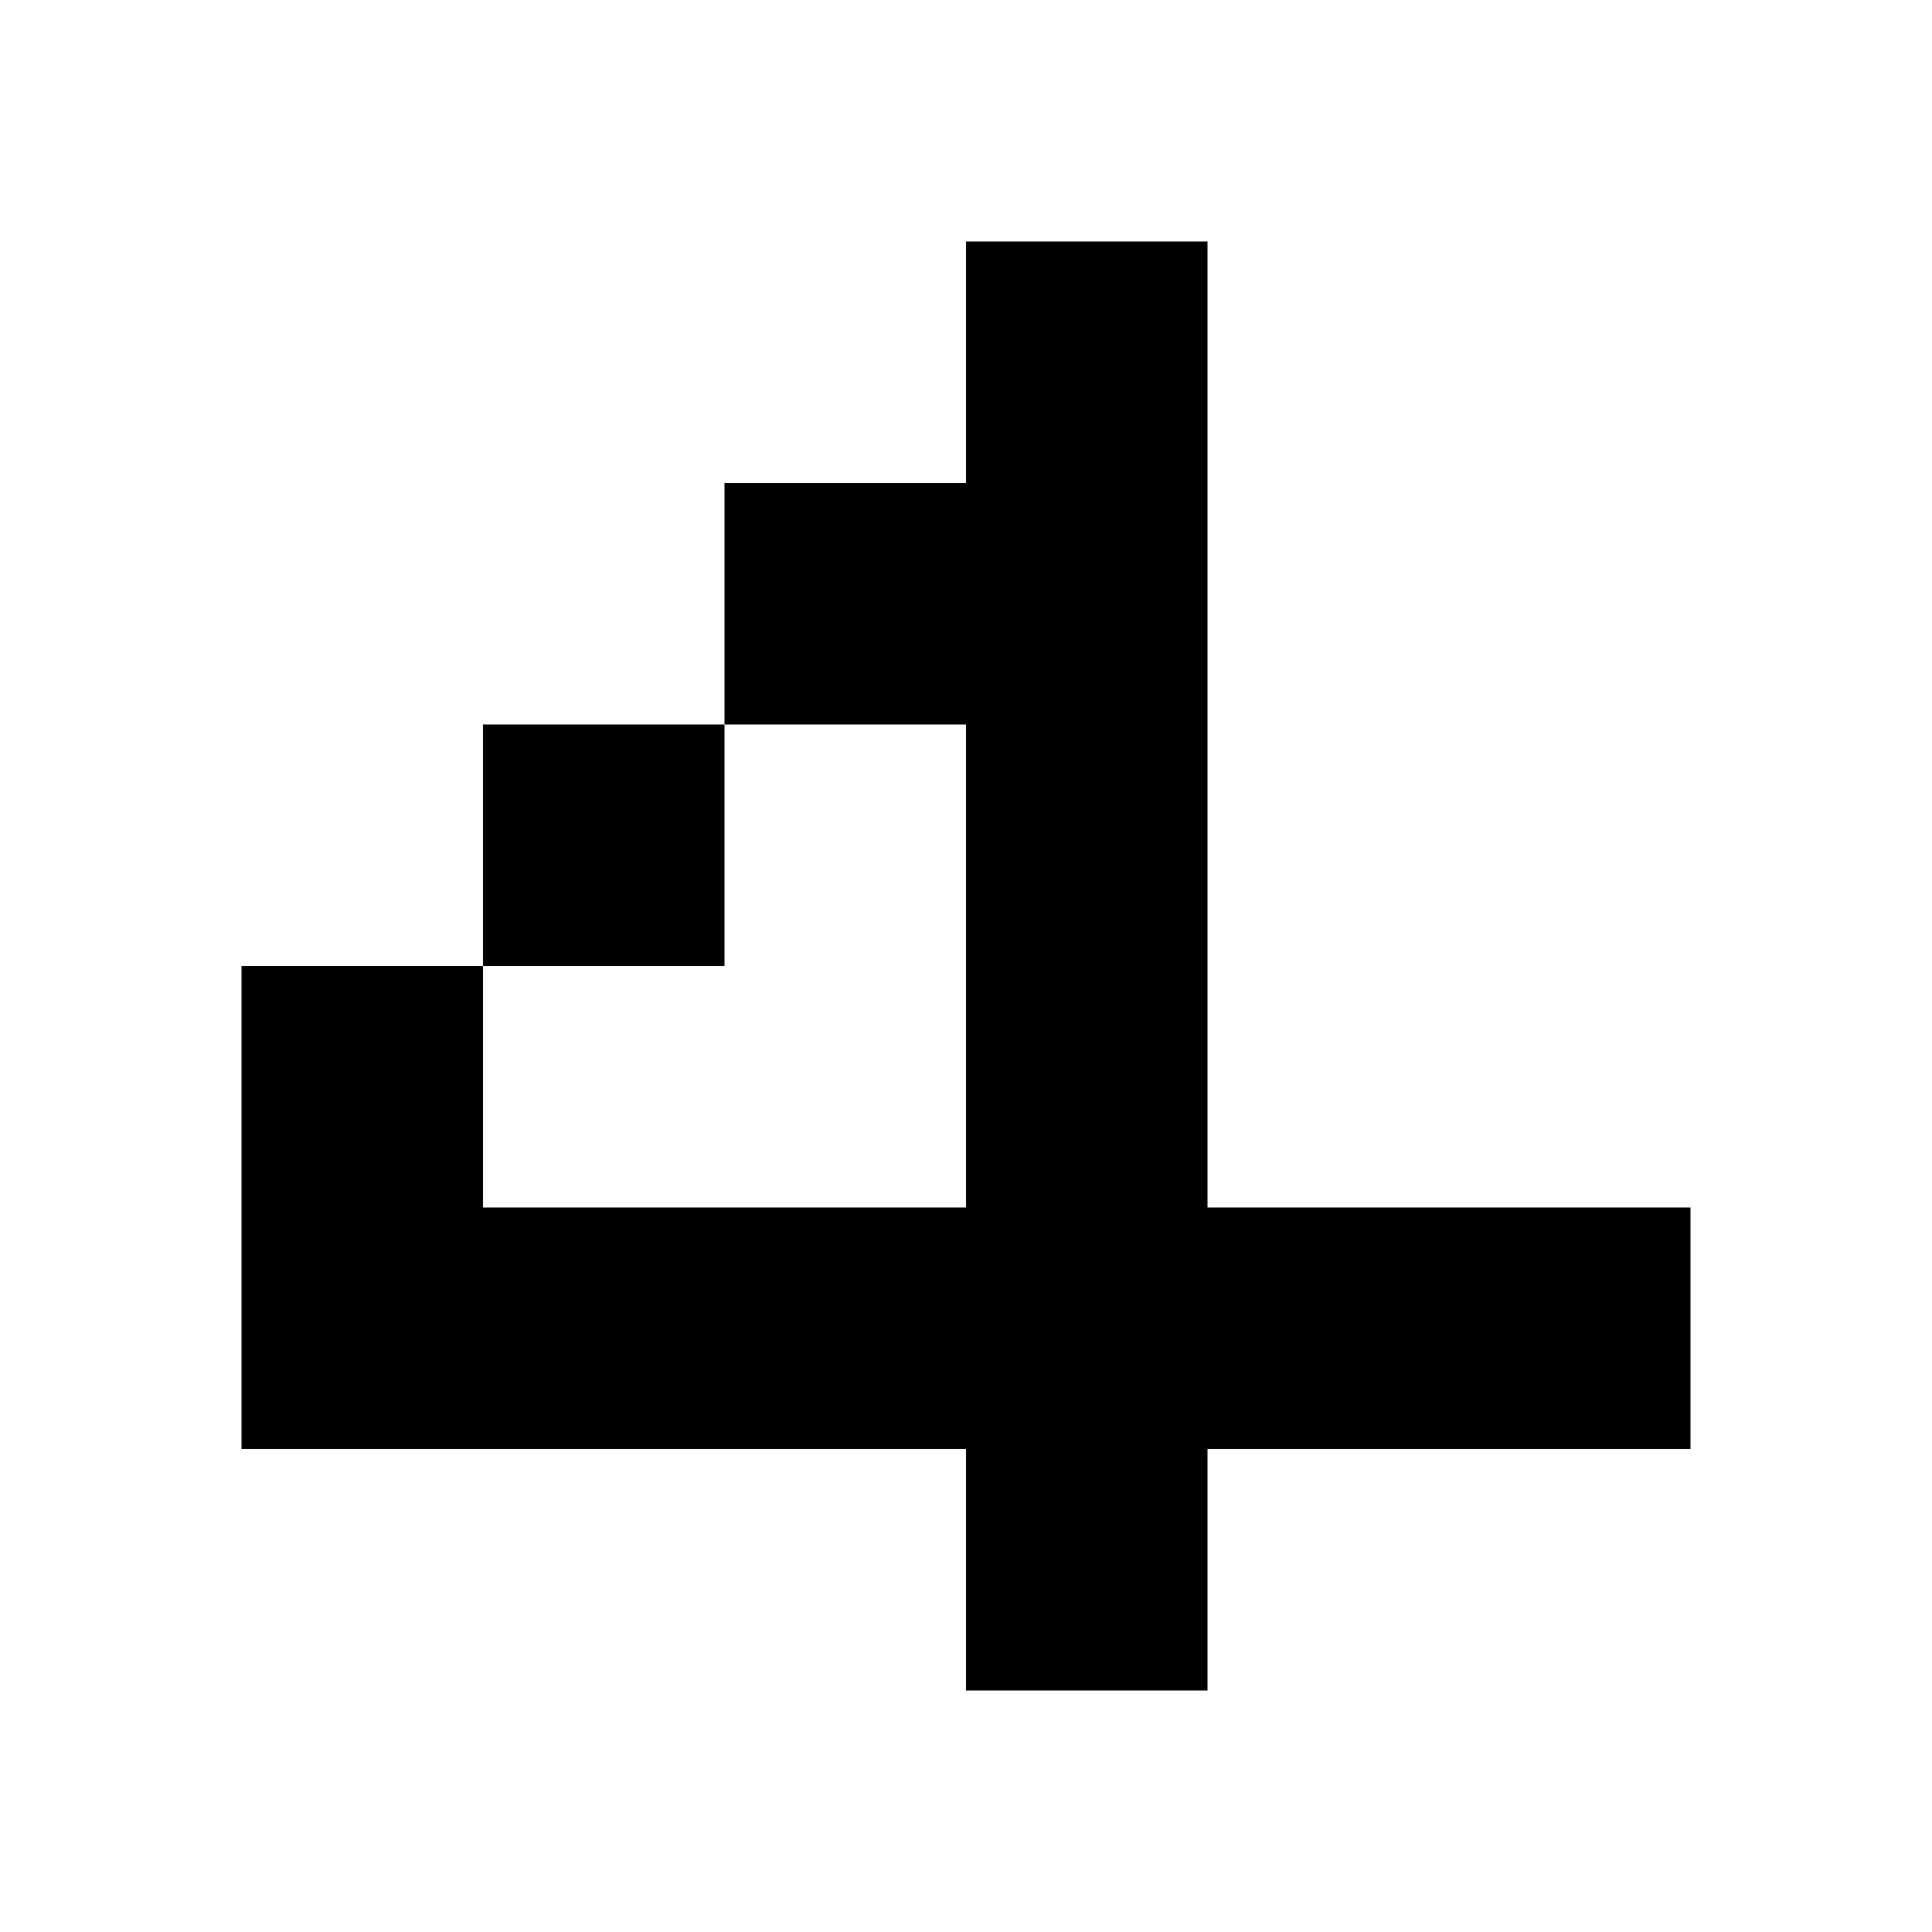 <?xml version="1.0" encoding="utf-8"?>
<!-- Generator: Adobe Illustrator 17.0.0, SVG Export Plug-In . SVG Version: 6.00 Build 0)  -->
<svg version="1.2" baseProfile="tiny" id="Layer_1" xmlns="http://www.w3.org/2000/svg" xmlns:xlink="http://www.w3.org/1999/xlink"
	 x="0px" y="0px" width="8px" height="8px" viewBox="0 0 8 8" overflow="scroll" xml:space="preserve">
<rect x="2" y="3" width="1" height="1"/>
<polygon points="5,5 5,1 4,1 4,2 3,2 3,3 4,3 4,5 2,5 2,4 1,4 1,6 4,6 4,7 5,7 5,6 7,6 7,5 "/>
</svg>

